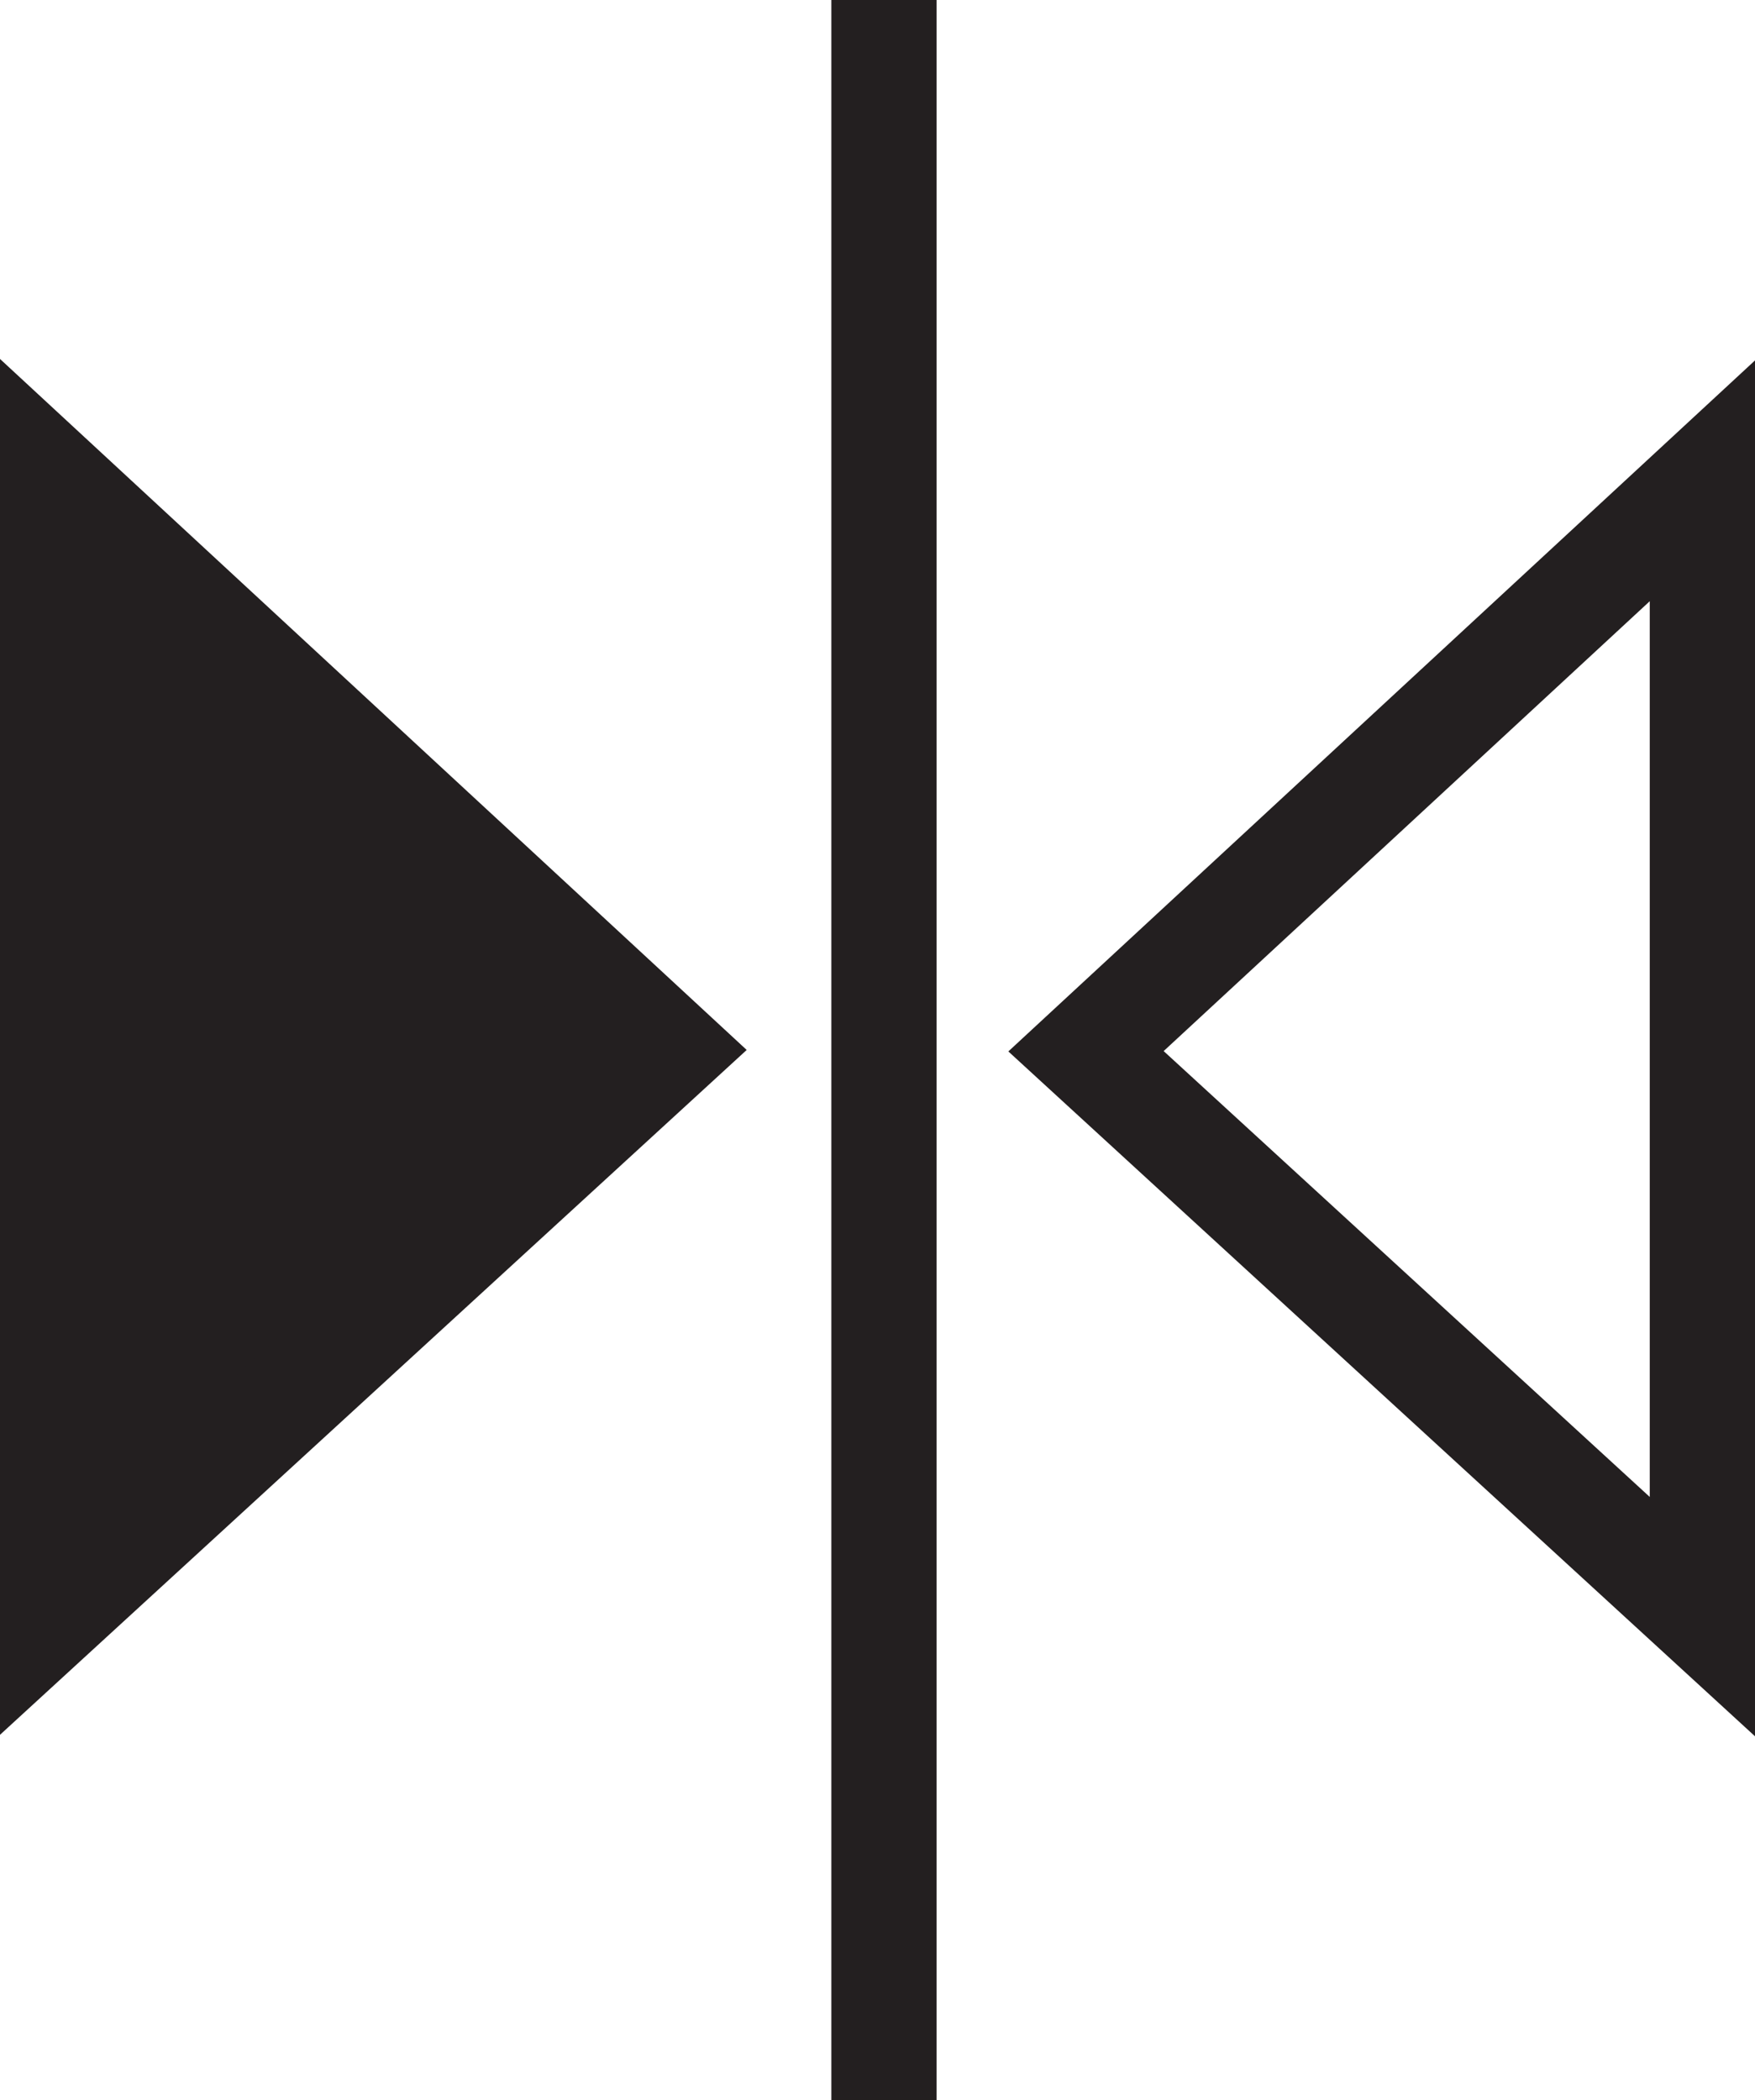 <svg xmlns="http://www.w3.org/2000/svg" width="50.032" height="59.86" viewBox="0 0 50.032 59.86">
  <g>
    <line x1="25.201" x2="25.201" y2="59.86" fill="none" stroke="#231f20" stroke-miterlimit="10" stroke-width="3"/>
    <polygon points="1.5 13.663 19.073 29.923 1.5 46.038 1.5 13.663" fill="#231f20" stroke="#231f20" stroke-miterlimit="10" stroke-width="3"/>
    <polygon points="48.532 13.705 30.96 29.965 48.532 46.08 48.532 13.705" fill="none" stroke="#231f20" stroke-miterlimit="10" stroke-width="3"/>
  </g>
</svg>
